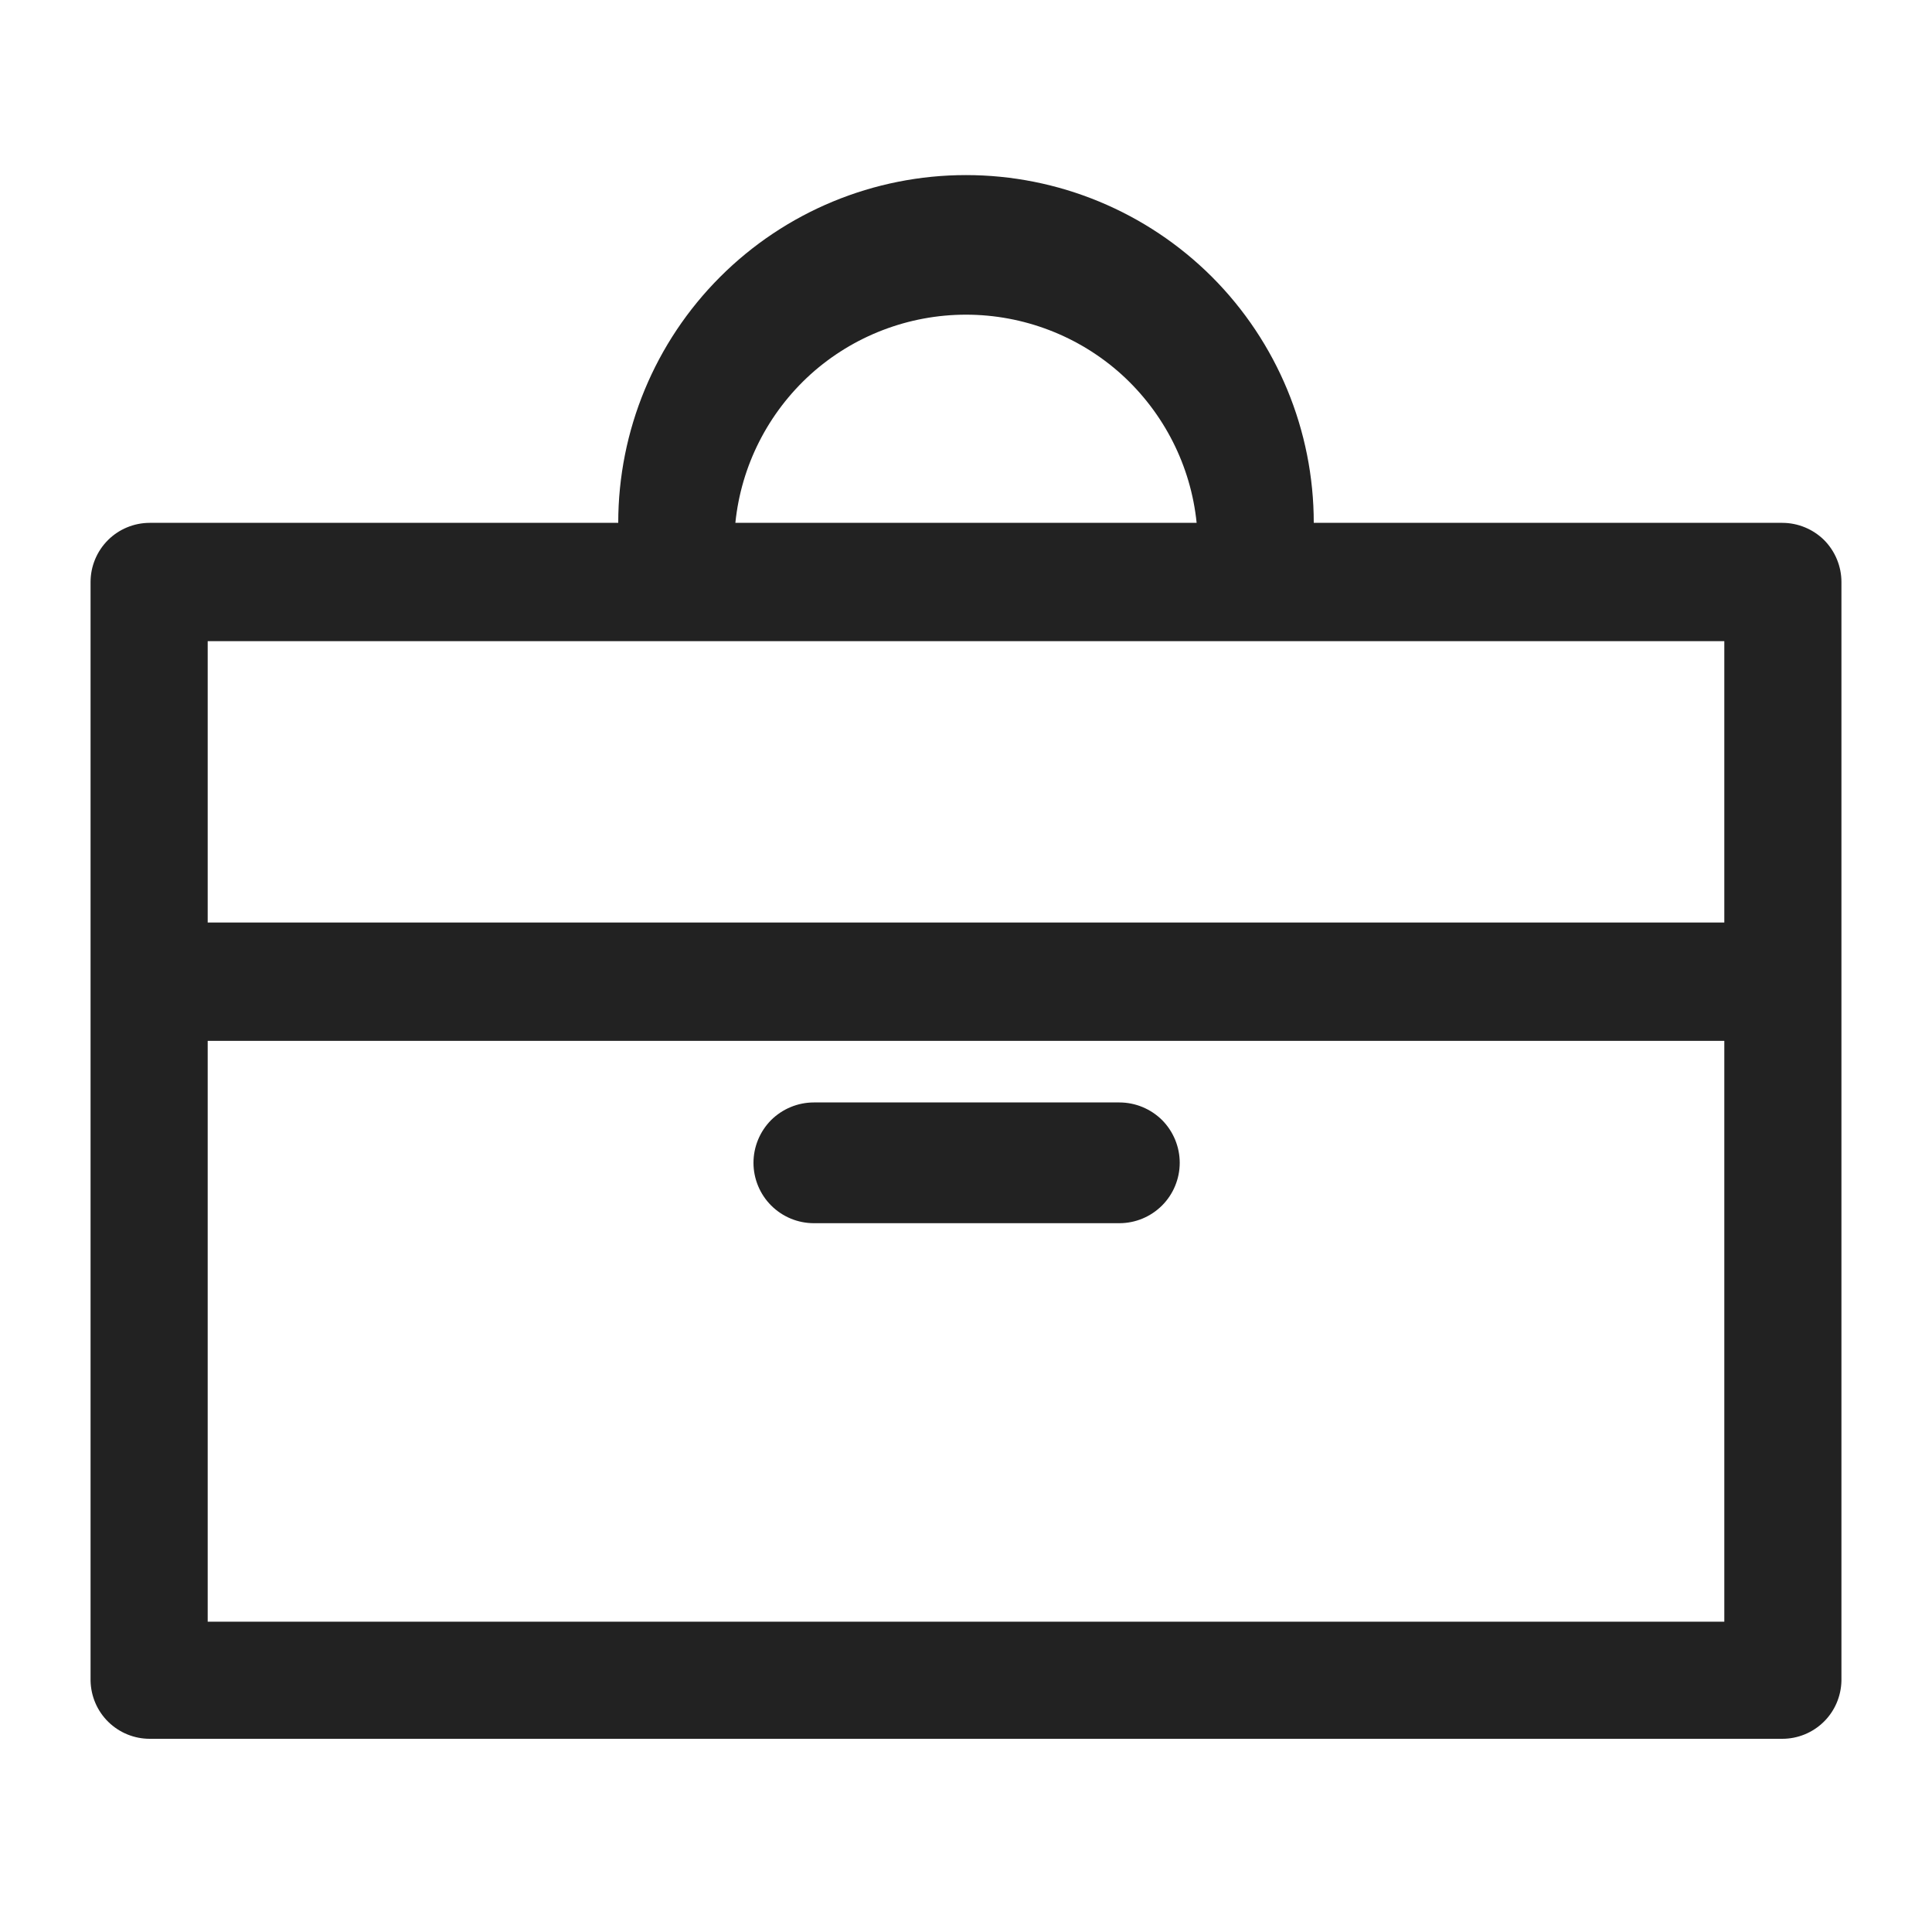 <svg width="16" height="16" viewBox="0 0 16 16" fill="none" xmlns="http://www.w3.org/2000/svg">
<g id="suitcase_XS 1">
<path id="Vector" d="M14.76 4.33H10.88C10.88 3.566 10.577 2.834 10.037 2.293C9.496 1.753 8.764 1.45 8 1.45C7.236 1.45 6.504 1.753 5.964 2.293C5.423 2.834 5.12 3.566 5.12 4.33H1.24C1.11 4.33 0.985 4.382 0.894 4.473C0.802 4.565 0.75 4.69 0.75 4.82V13.92C0.753 14.048 0.805 14.17 0.897 14.26C0.989 14.35 1.112 14.4 1.24 14.4H14.76C14.888 14.4 15.011 14.35 15.103 14.26C15.195 14.17 15.247 14.048 15.25 13.92V4.82C15.25 4.69 15.198 4.565 15.107 4.473C15.015 4.382 14.89 4.33 14.76 4.33ZM6.09 4.33C6.138 3.857 6.361 3.419 6.713 3.1C7.066 2.782 7.525 2.606 8 2.606C8.475 2.606 8.934 2.782 9.287 3.1C9.639 3.419 9.862 3.857 9.91 4.33H6.09ZM1.72 7.64V5.31H14.28V7.64H1.72ZM1.72 13.43V8.62H14.28V13.43H1.72Z" fill="#222222"/>
<path id="Vector_2" d="M9.27 9.13H6.74C6.607 9.13 6.48 9.183 6.386 9.276C6.293 9.37 6.24 9.497 6.24 9.63C6.24 9.762 6.293 9.89 6.386 9.983C6.48 10.077 6.607 10.13 6.74 10.13H9.27C9.403 10.13 9.53 10.077 9.624 9.983C9.717 9.89 9.77 9.762 9.77 9.63C9.77 9.497 9.717 9.37 9.624 9.276C9.53 9.183 9.403 9.13 9.27 9.13Z" fill="#222222"/>
</g>
</svg>

